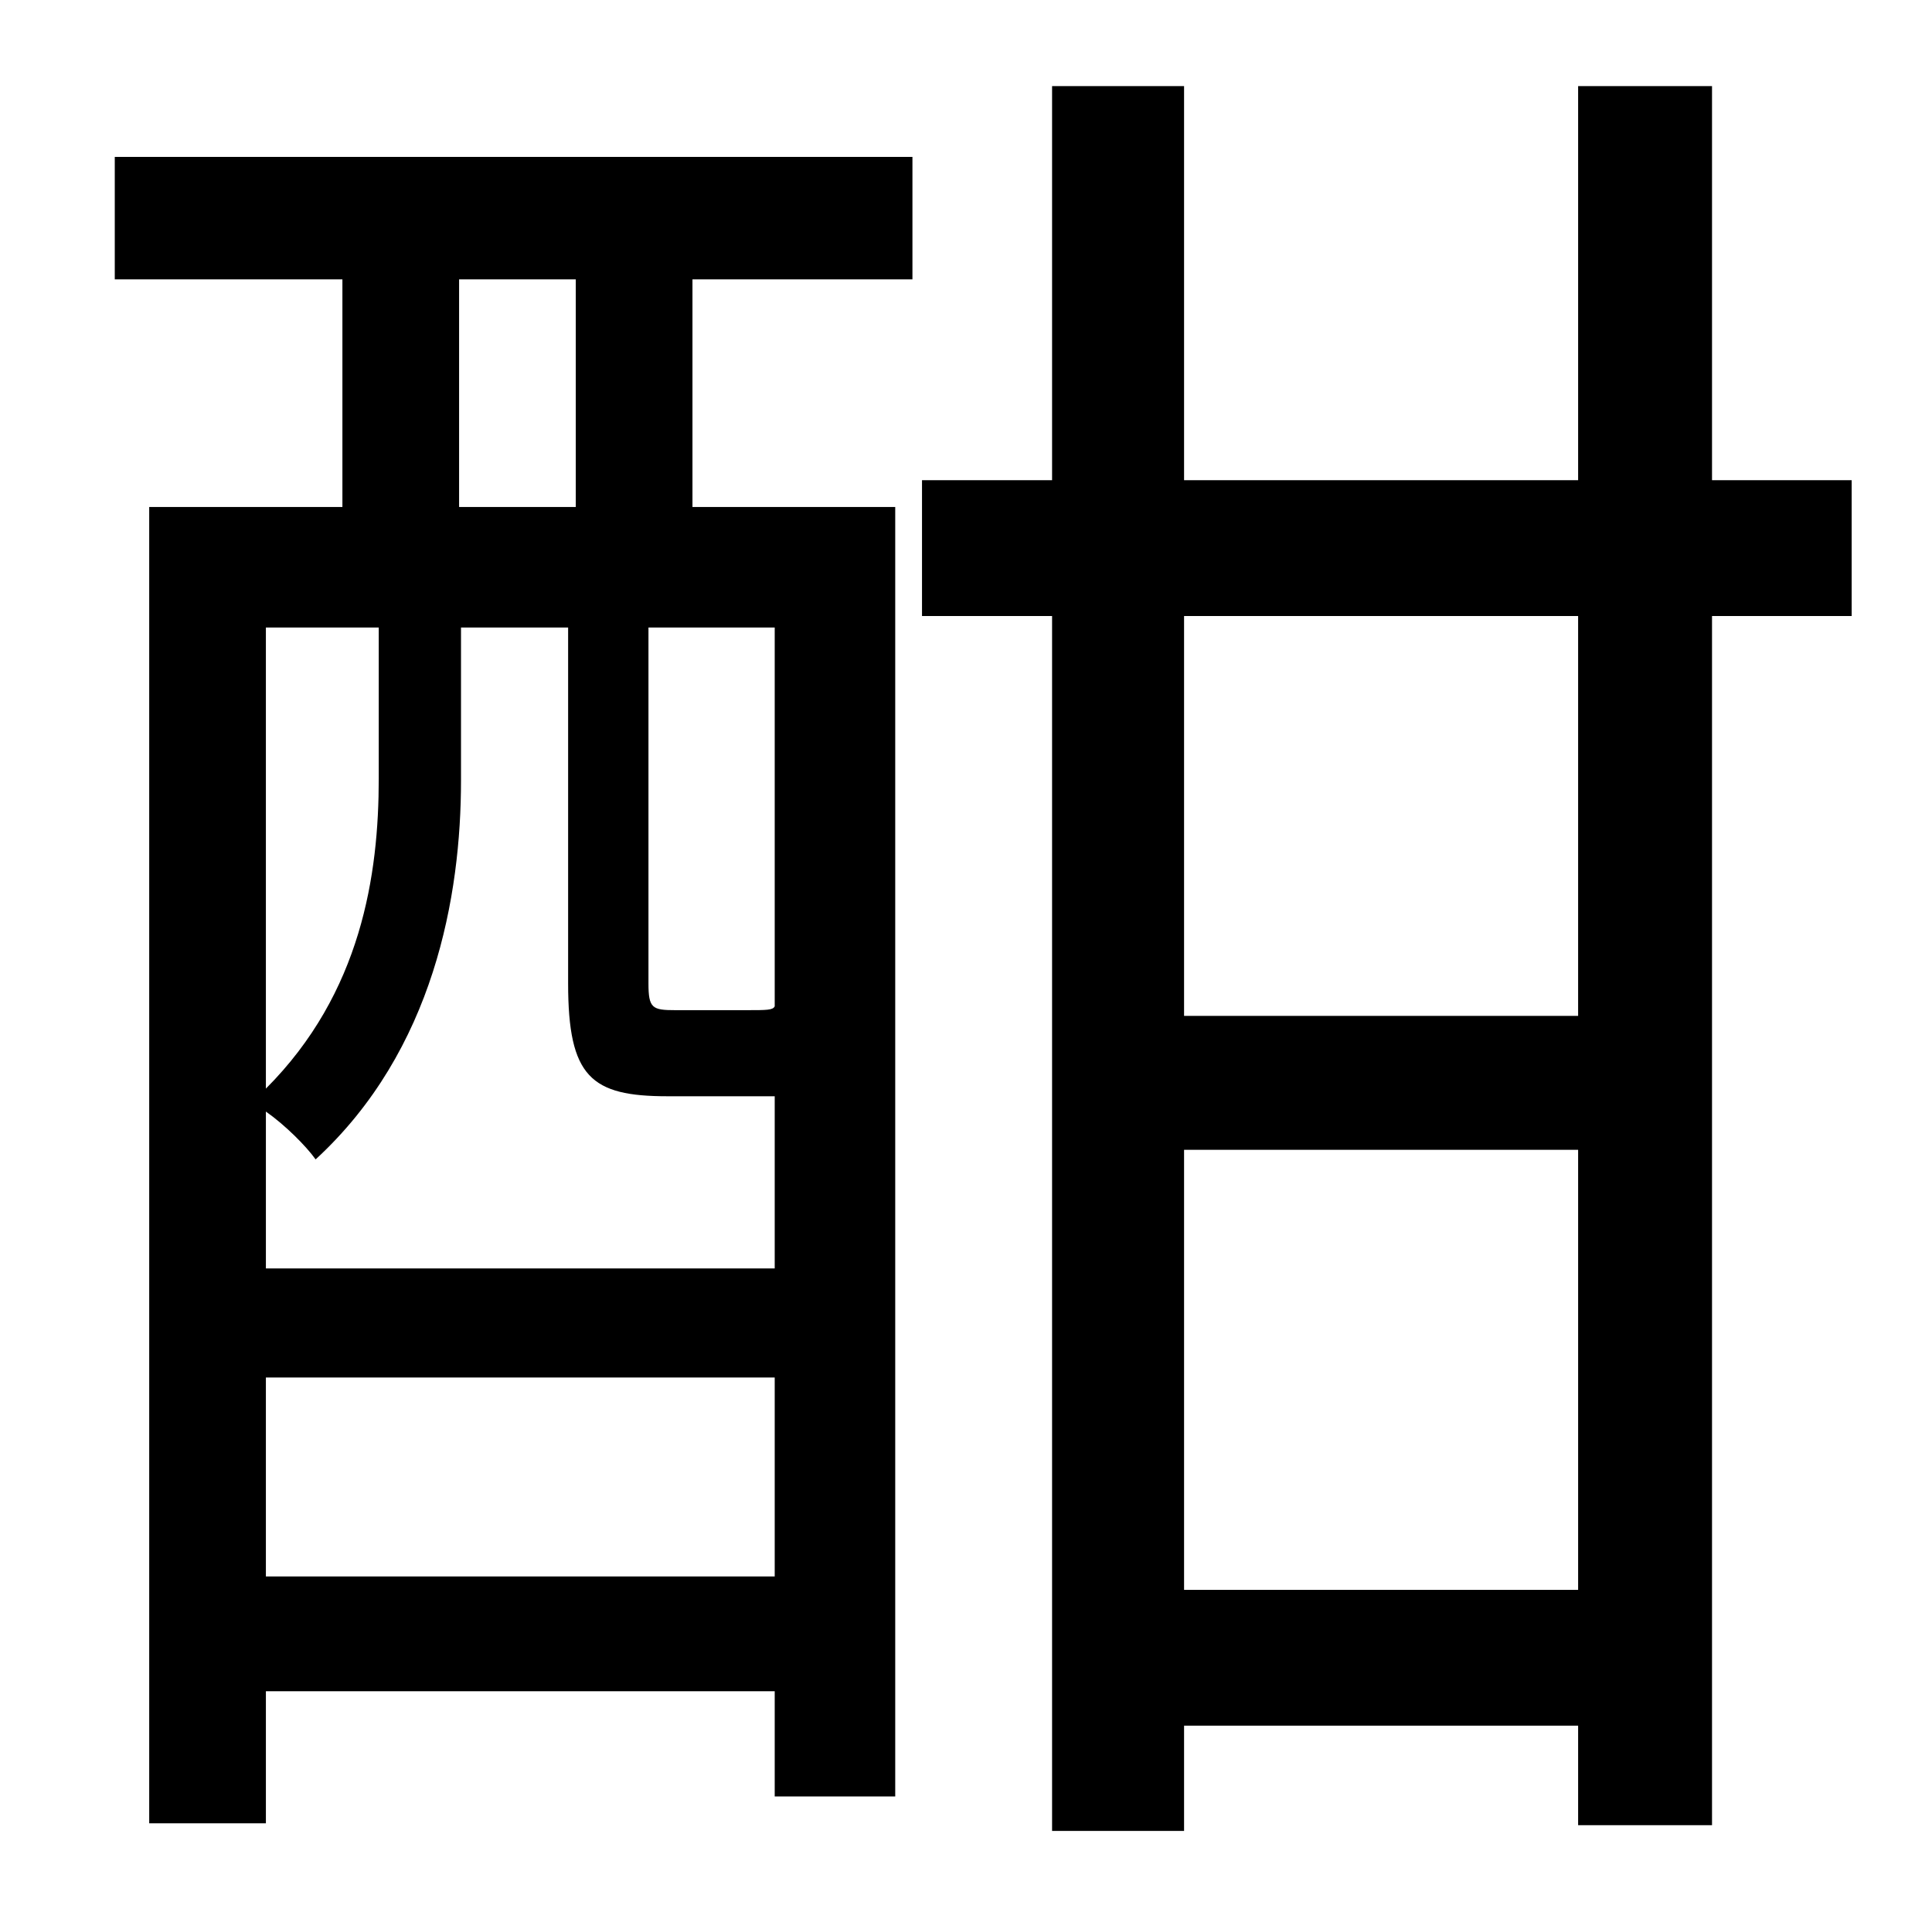 <?xml version="1.0" standalone="no"?>
<!DOCTYPE svg PUBLIC "-//W3C//DTD SVG 1.1//EN" "http://www.w3.org/Graphics/SVG/1.1/DTD/svg11.dtd" >
<svg xmlns="http://www.w3.org/2000/svg" xmlns:xlink="http://www.w3.org/1999/xlink" version="1.1" viewBox="-10 0 1010 1000">
   <path fill="currentColor"
d="M291 265v-119h-61v119h61zM395 526v-198h-66v186c0 13 2 14 14 14h37c11 0 14 0 15 -2zM129 824h266v-104h-266v104zM188 328h-59v241c50 -50 59 -112 59 -162v-79zM388 573h-49c-40 0 -52 -10 -52 -59v-186h-56v80c0 60 -14 141 -76 198c-5 -7 -16 -18 -26 -25v82h266
v-90h-7zM50 146v-64h417v64h-115v119h106v674h-63v-55h-266v69h-61v-688h101v-119h-119zM815 531v-209h-206v209h206zM609 831h206v-230h-206v230zM958 251v71h-73v632h-70v-52h-206v55h-69v-635h-68v-71h68v-206h69v206h206v-206h70v206h73z" />
</svg>
